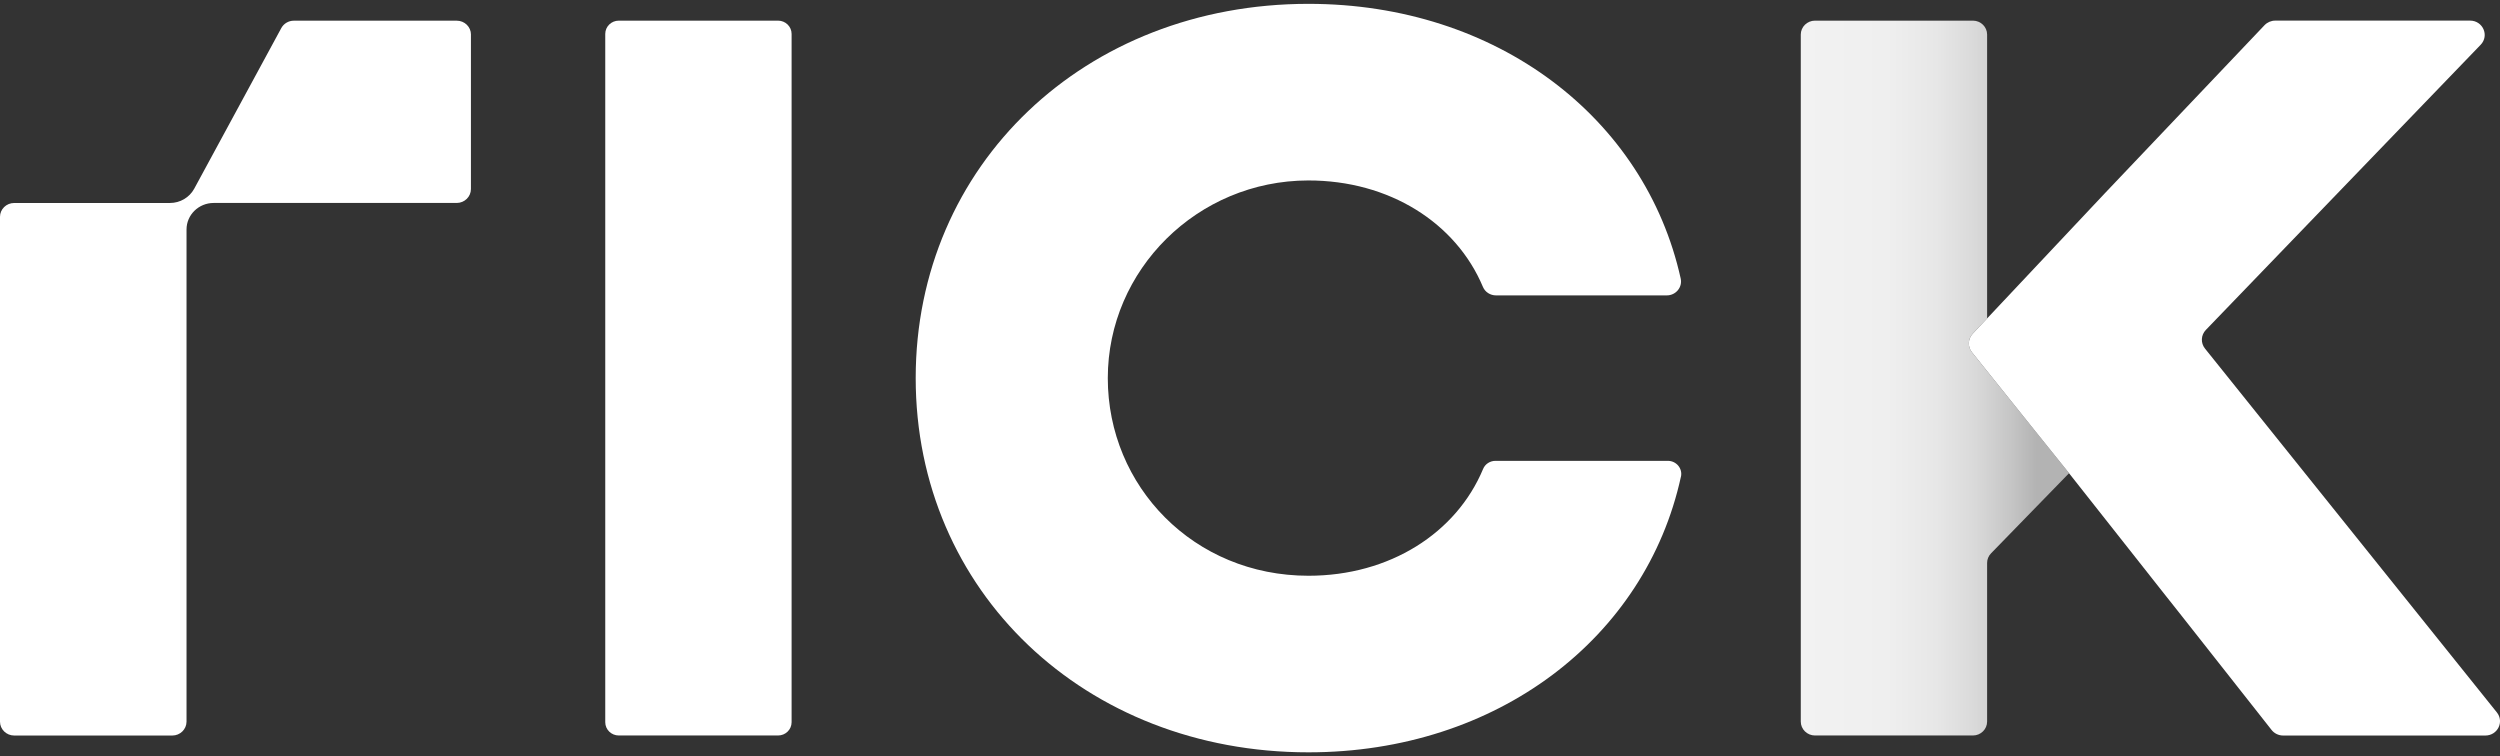 <svg width="324" height="98" viewBox="0 0 324 98" fill="none" xmlns="http://www.w3.org/2000/svg">
<rect x="0" y="0" width="324" height="98" fill="#333333" stroke="none"/>
<path d="M100.833 2.675H80.199C79.228 2.675 78.441 3.445 78.441 4.394V93.602C78.441 94.551 79.228 95.32 80.199 95.32H100.833C101.804 95.32 102.591 94.551 102.591 93.602V4.394C102.591 3.445 101.804 2.675 100.833 2.675Z" fill="white"/>
<path d="M217.849 61.773C213.289 82.677 194.045 97.502 169.575 97.502C140.597 97.502 118.674 76.611 118.674 49C118.674 21.389 140.597 0.498 169.575 0.498C193.994 0.498 213.208 15.265 217.819 36.102C218.067 37.224 217.188 38.283 216.015 38.283H193.883C193.14 38.283 192.466 37.85 192.185 37.178C188.7 28.881 180.057 23.375 169.541 23.387C155.19 23.408 143.57 34.967 143.57 49.004C143.57 63.041 154.717 74.617 169.58 74.617C180.099 74.617 188.742 69.09 192.211 60.772C192.475 60.134 193.111 59.725 193.815 59.725H216.151C217.26 59.725 218.084 60.722 217.853 61.777L217.849 61.773Z" fill="white"/>
<path d="M268.148 61.327L258.038 71.714C257.71 72.047 257.53 72.494 257.53 72.957V93.518C257.53 94.511 256.707 95.32 255.688 95.32H235.224C234.208 95.32 233.381 94.511 233.381 93.518V4.478C233.381 3.485 234.208 2.675 235.224 2.675H255.688C256.707 2.675 257.53 3.485 257.53 4.478V41.27L255.662 43.256C255.035 43.923 254.997 44.933 255.564 45.65L268.038 61.181L268.153 61.331L268.148 61.327Z" fill="url(#paint0_linear_2815_4471)"/>
<path d="M322.1 95.325H295.899C295.31 95.325 294.756 95.058 294.397 94.603L282.512 79.519L280.768 77.32L268.149 61.331L268.034 61.181L255.56 45.65C254.993 44.937 255.035 43.923 255.658 43.256L257.527 41.27L272.765 25.072L293.484 3.264C293.843 2.888 294.346 2.671 294.871 2.671H320.121C321.781 2.671 322.638 4.611 321.499 5.796L285.878 42.759C285.234 43.427 285.187 44.453 285.767 45.175L323.594 92.329C324.57 93.547 323.683 95.325 322.1 95.325Z" fill="white"/>
<path d="M61.032 4.482V24.501C61.032 25.494 60.209 26.303 59.189 26.303H27.694C25.753 26.303 24.174 27.842 24.174 29.744V93.522C24.174 94.515 23.347 95.325 22.331 95.325H1.842C0.822 95.325 -0.001 94.515 -0.001 93.522V28.105C-0.001 27.112 0.822 26.307 1.842 26.307H22.024C23.359 26.307 24.554 25.585 25.172 24.455L36.456 3.639C36.776 3.051 37.399 2.68 38.086 2.68H59.194C60.213 2.68 61.036 3.485 61.036 4.482H61.032Z" fill="white"/>
<defs>
<linearGradient id="paint0_linear_2815_4471" x1="233.381" y1="49" x2="279.675" y2="49" gradientUnits="userSpaceOnUse">
<stop stop-color="#F2F2F2"/>
<stop offset="0.24" stop-color="#EFEFEF"/>
<stop offset="0.38" stop-color="#E7E7E7"/>
<stop offset="0.49" stop-color="#D9D9D9"/>
<stop offset="0.59" stop-color="#C5C5C5"/>
<stop offset="0.66" stop-color="#B3B3B3"/>
</linearGradient>
</defs>
</svg>
